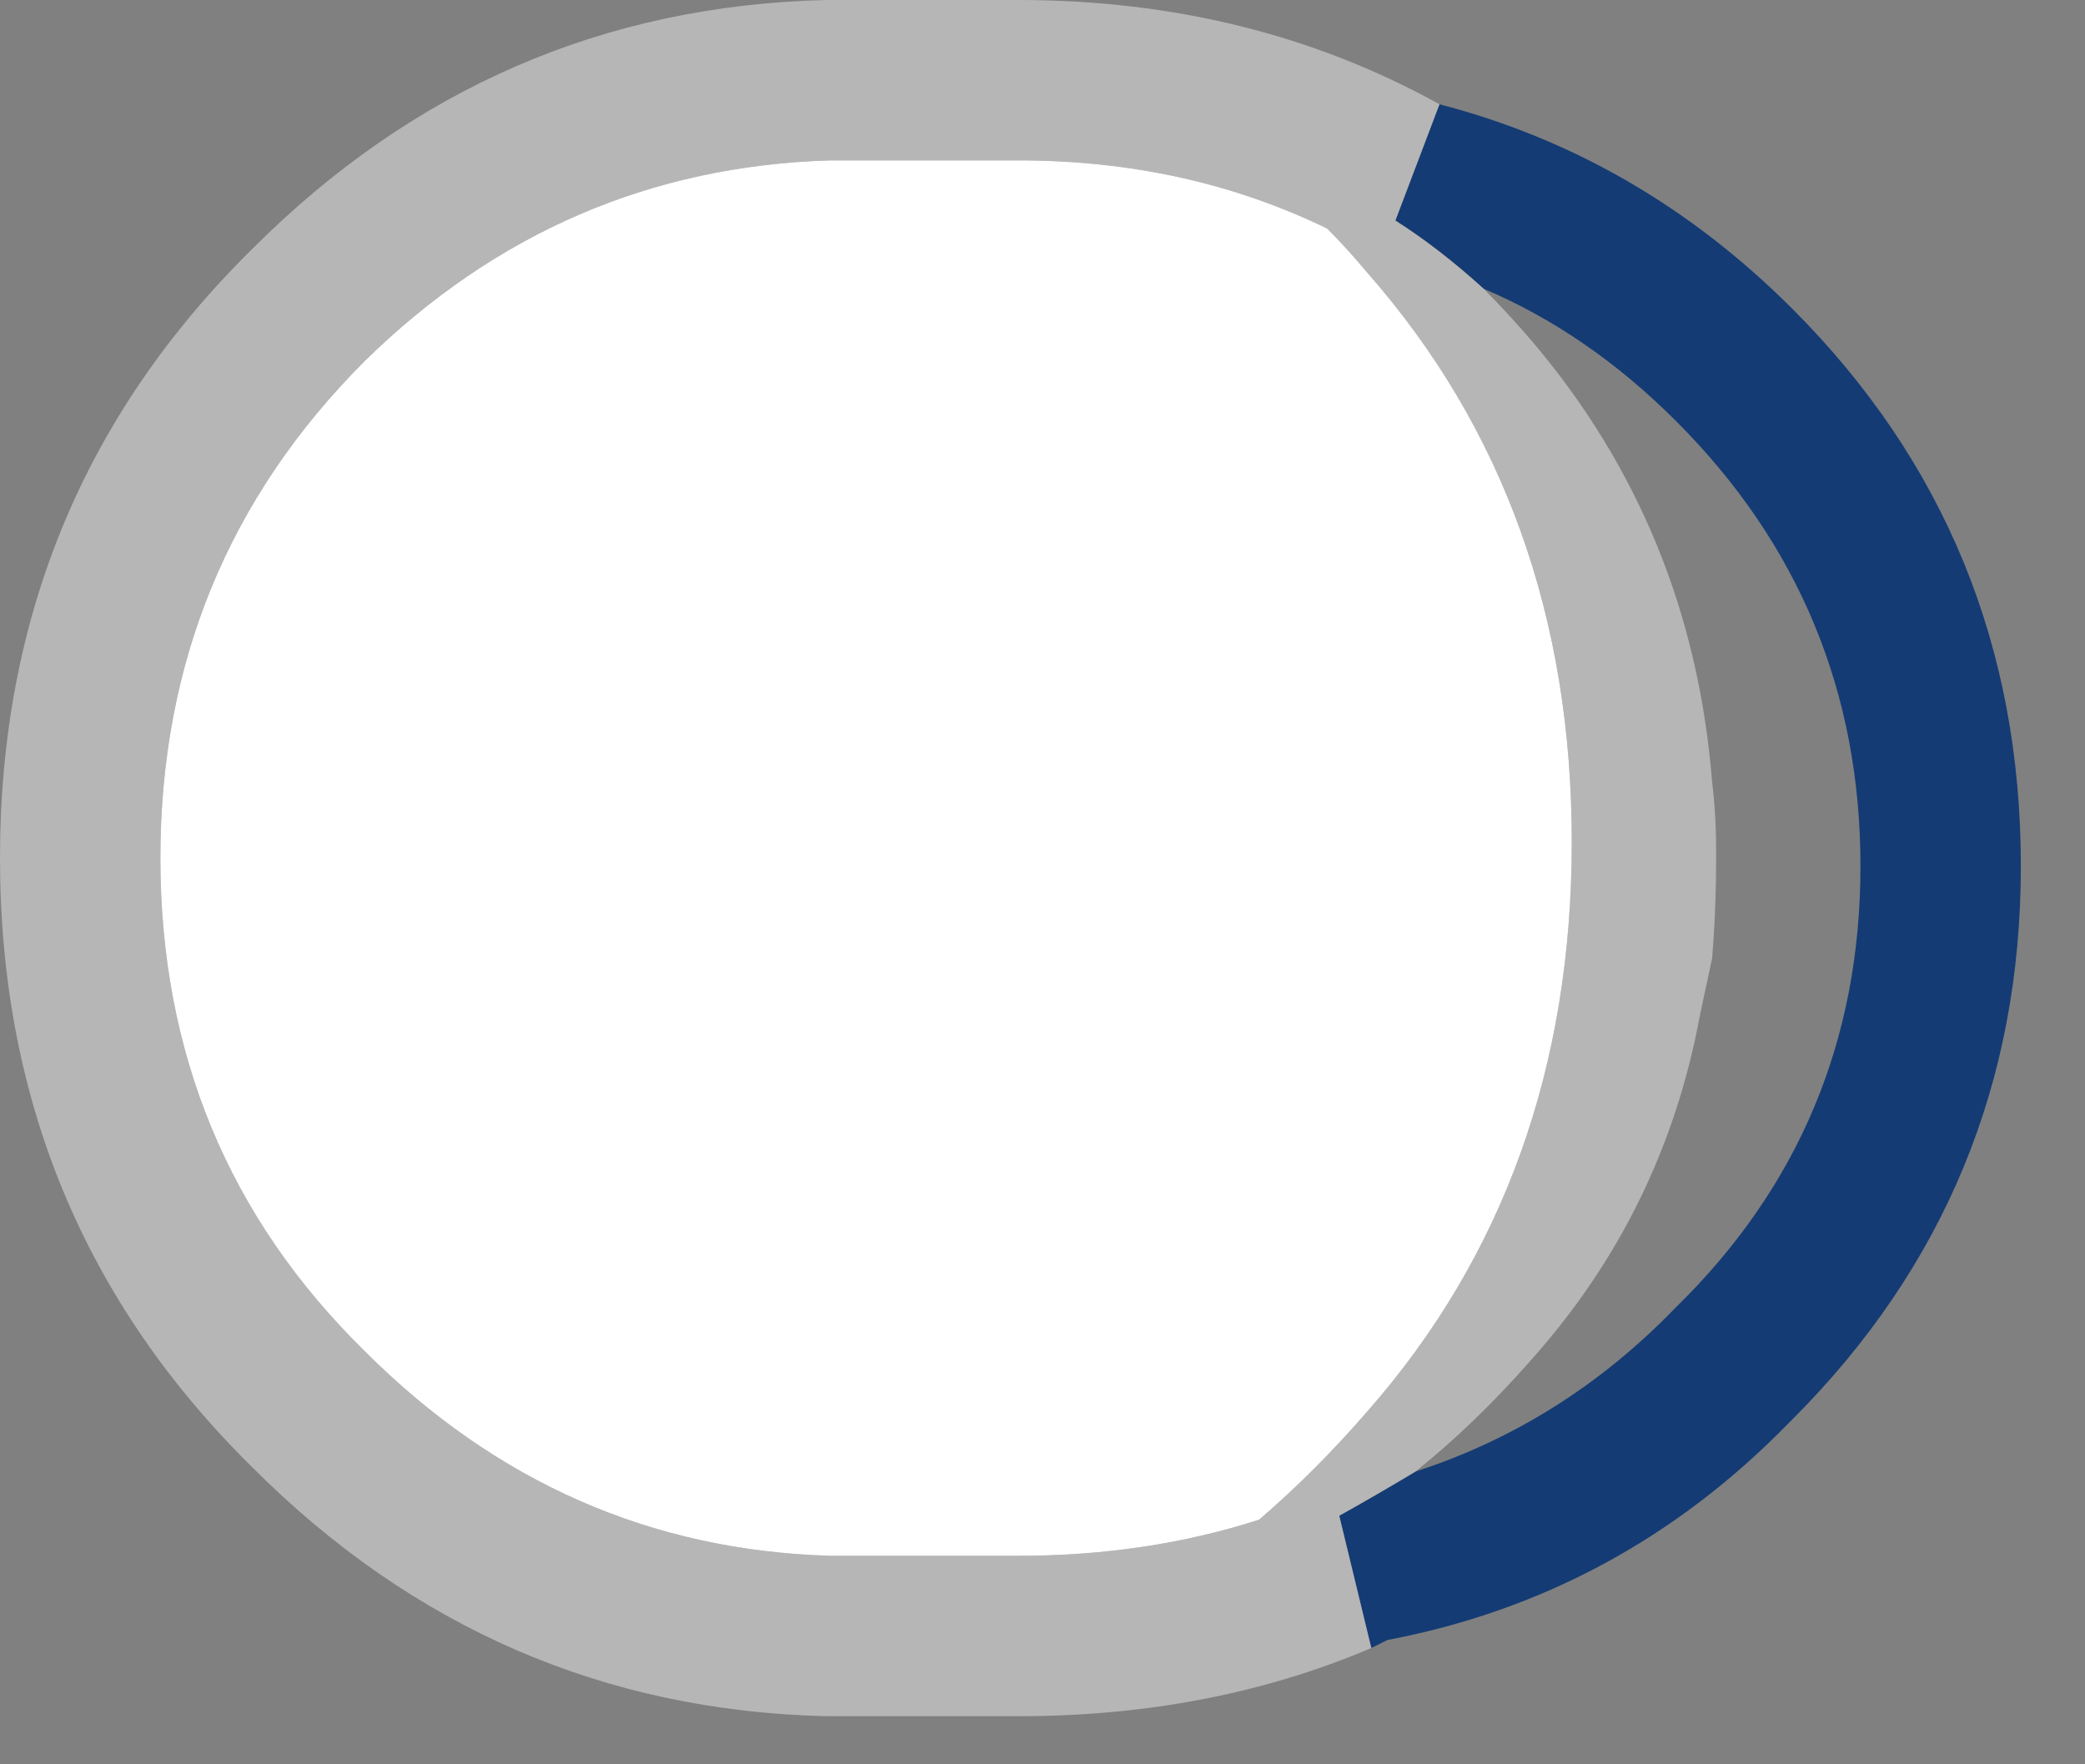 <?xml version="1.0" encoding="UTF-8" standalone="no"?>
<!DOCTYPE svg PUBLIC "-//W3C//DTD SVG 1.1//EN" "http://www.w3.org/Graphics/SVG/1.1/DTD/svg11.dtd">
<svg width="26px" height="22px" version="1.1" xmlns="http://www.w3.org/2000/svg" xmlns:xlink="http://www.w3.org/1999/xlink" xml:space="preserve" xmlns:serif="http://www.serif.com/" style="fill-rule:evenodd;clip-rule:evenodd;stroke-linejoin:round;stroke-miterlimit:2;">
    <rect width="100%" height="100%" fill="#808080" stroke="none"/>
    <g id="Layer0_10_FILL">
        <path d="M17.4,2.75C17.767,2.983 18.133,3.267 18.5,3.6C19.367,3.967 20.167,4.517 20.9,5.25C22.433,6.783 23.2,8.633 23.2,10.8C23.2,12.967 22.433,14.8 20.9,16.3C19.967,17.267 18.883,17.95 17.65,18.35C17.317,18.55 17,18.733 16.7,18.9L17.1,20.55C17.167,20.517 17.233,20.483 17.3,20.45C19.233,20.083 20.9,19.183 22.3,17.75L22.35,17.7C24.25,15.8 25.2,13.5 25.2,10.8C25.2,8.067 24.25,5.75 22.35,3.85C21.083,2.583 19.617,1.733 17.95,1.3L17.4,2.75Z" style="fill:rgb(20,59,116);fill-rule:nonzero;"/>
        <path d="M12.7,0L10.3,0C7.533,0.067 5.15,1.1 3.15,3.1C1.05,5.167 0,7.7 0,10.7C0,13.7 1.05,16.233 3.15,18.3C5.15,20.3 7.533,21.333 10.3,21.4L12.7,21.4C14.3,21.4 15.767,21.117 17.1,20.55L16.7,18.9C17,18.733 17.317,18.55 17.65,18.35C18.15,17.95 18.633,17.483 19.1,16.95C20.2,15.717 20.9,14.283 21.2,12.65L21.35,11.95C21.383,11.55 21.4,11.133 21.4,10.7L21.4,10.6C21.4,10.3 21.383,10.017 21.35,9.75C21.183,7.65 20.433,5.817 19.1,4.25C18.9,4.017 18.7,3.8 18.5,3.6C18.133,3.267 17.767,2.983 17.4,2.75L17.95,1.3C16.383,0.433 14.633,0 12.7,0M16.55,2.85C16.717,3.017 16.883,3.2 17.05,3.4C18.75,5.333 19.6,7.7 19.6,10.5C19.6,13.3 18.75,15.667 17.05,17.6C16.617,18.1 16.167,18.55 15.7,18.95C14.767,19.25 13.767,19.4 12.7,19.4L10.35,19.4C8.117,19.333 6.183,18.483 4.55,16.85C2.85,15.183 2,13.133 2,10.7C2,8.267 2.85,6.2 4.55,4.5C6.183,2.9 8.117,2.067 10.35,2L12.7,2C14.1,2 15.383,2.283 16.55,2.85Z" style="fill:rgb(182,182,182);fill-rule:nonzero;"/>
        <path d="M17.05,3.4C16.883,3.2 16.717,3.017 16.55,2.85C15.383,2.283 14.1,2 12.7,2L10.35,2C8.117,2.067 6.183,2.9 4.55,4.5C2.85,6.2 2,8.267 2,10.7C2,13.133 2.85,15.183 4.55,16.85C6.183,18.483 8.117,19.333 10.35,19.4L12.7,19.4C13.767,19.4 14.767,19.25 15.7,18.95C16.167,18.55 16.617,18.1 17.05,17.6C18.75,15.667 19.6,13.3 19.6,10.5C19.6,7.7 18.75,5.333 17.05,3.4Z" style="fill:white;fill-rule:nonzero;"/>
    </g>
</svg>
